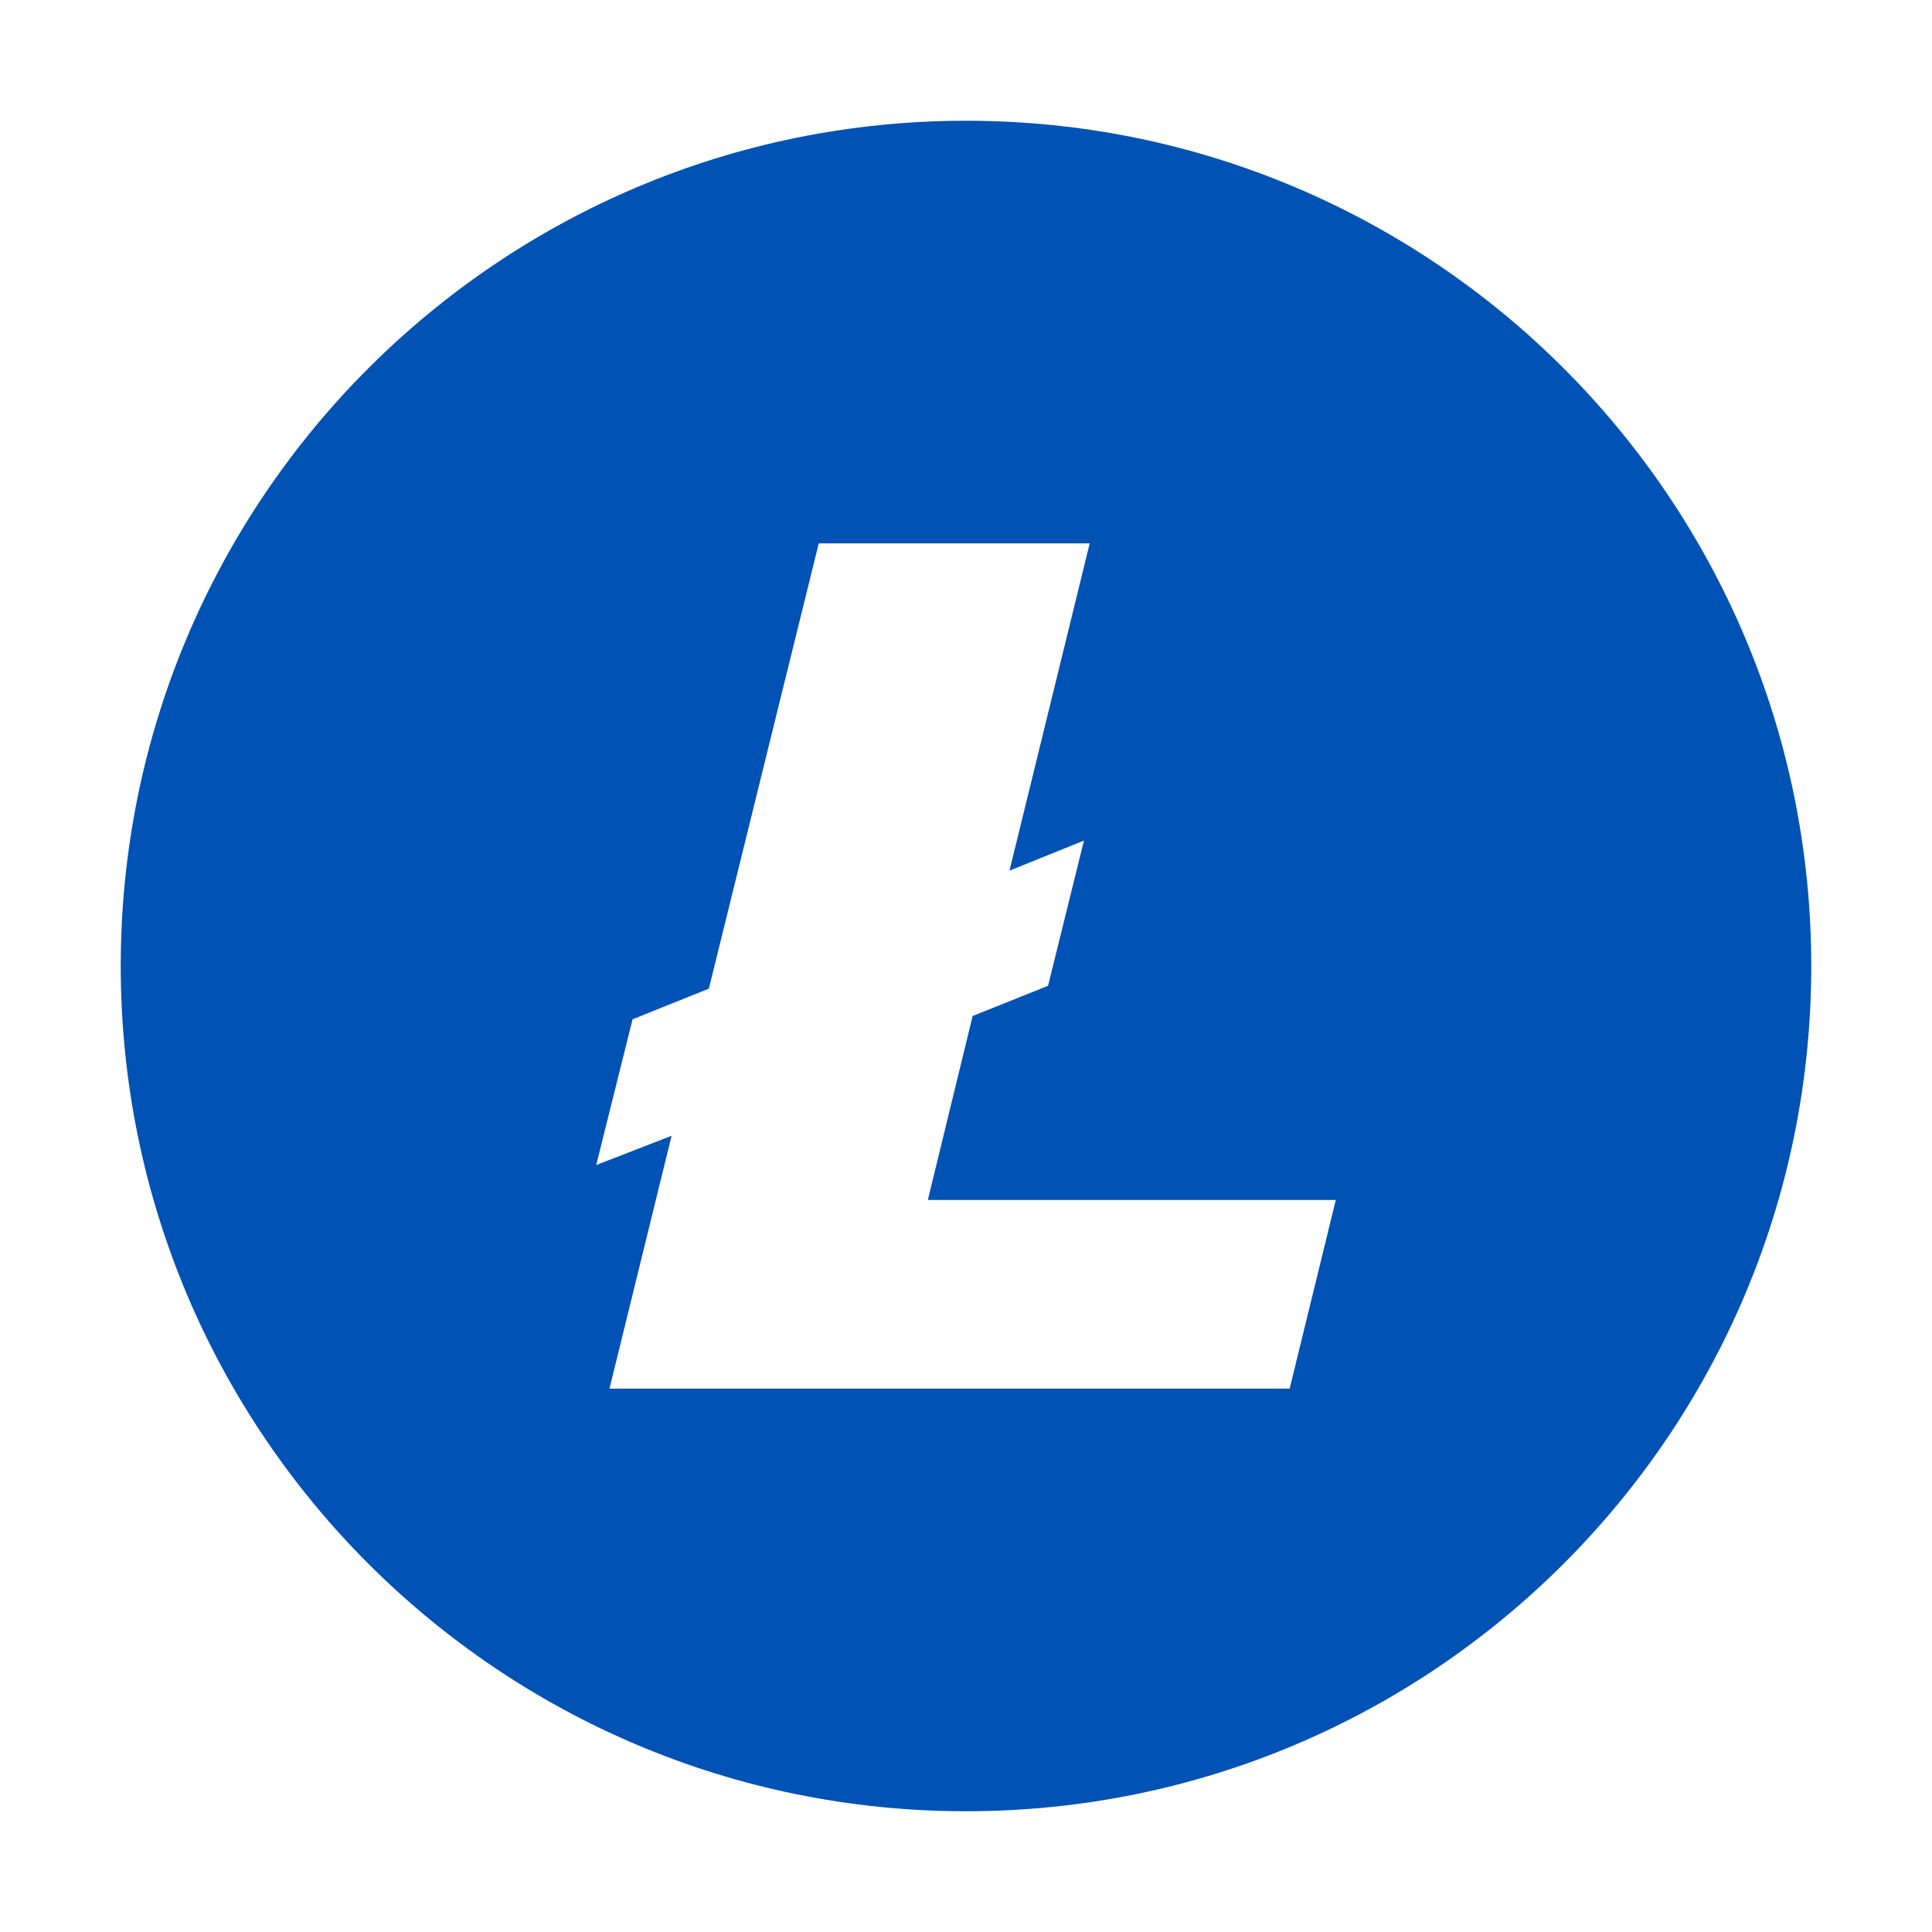 <svg width="32" height="32" viewBox="0 0 32 32" fill="none" xmlns="http://www.w3.org/2000/svg">
<path fill-rule="evenodd" clip-rule="evenodd" d="M16 30C8.268 30 2 23.732 2 16C2 8.268 8.268 2 16 2C23.732 2 30 8.268 30 16C30 23.732 23.732 30 16 30ZM11.124 18.812L10.095 23H21.361L22.125 19.875H15.368L16.11 16.828L17.359 16.328L17.954 13.922L16.72 14.421L18.049 9H13.561L11.741 16.375L10.477 16.883L9.875 19.297L11.124 18.812Z" fill="#0052B4"/>
</svg>

